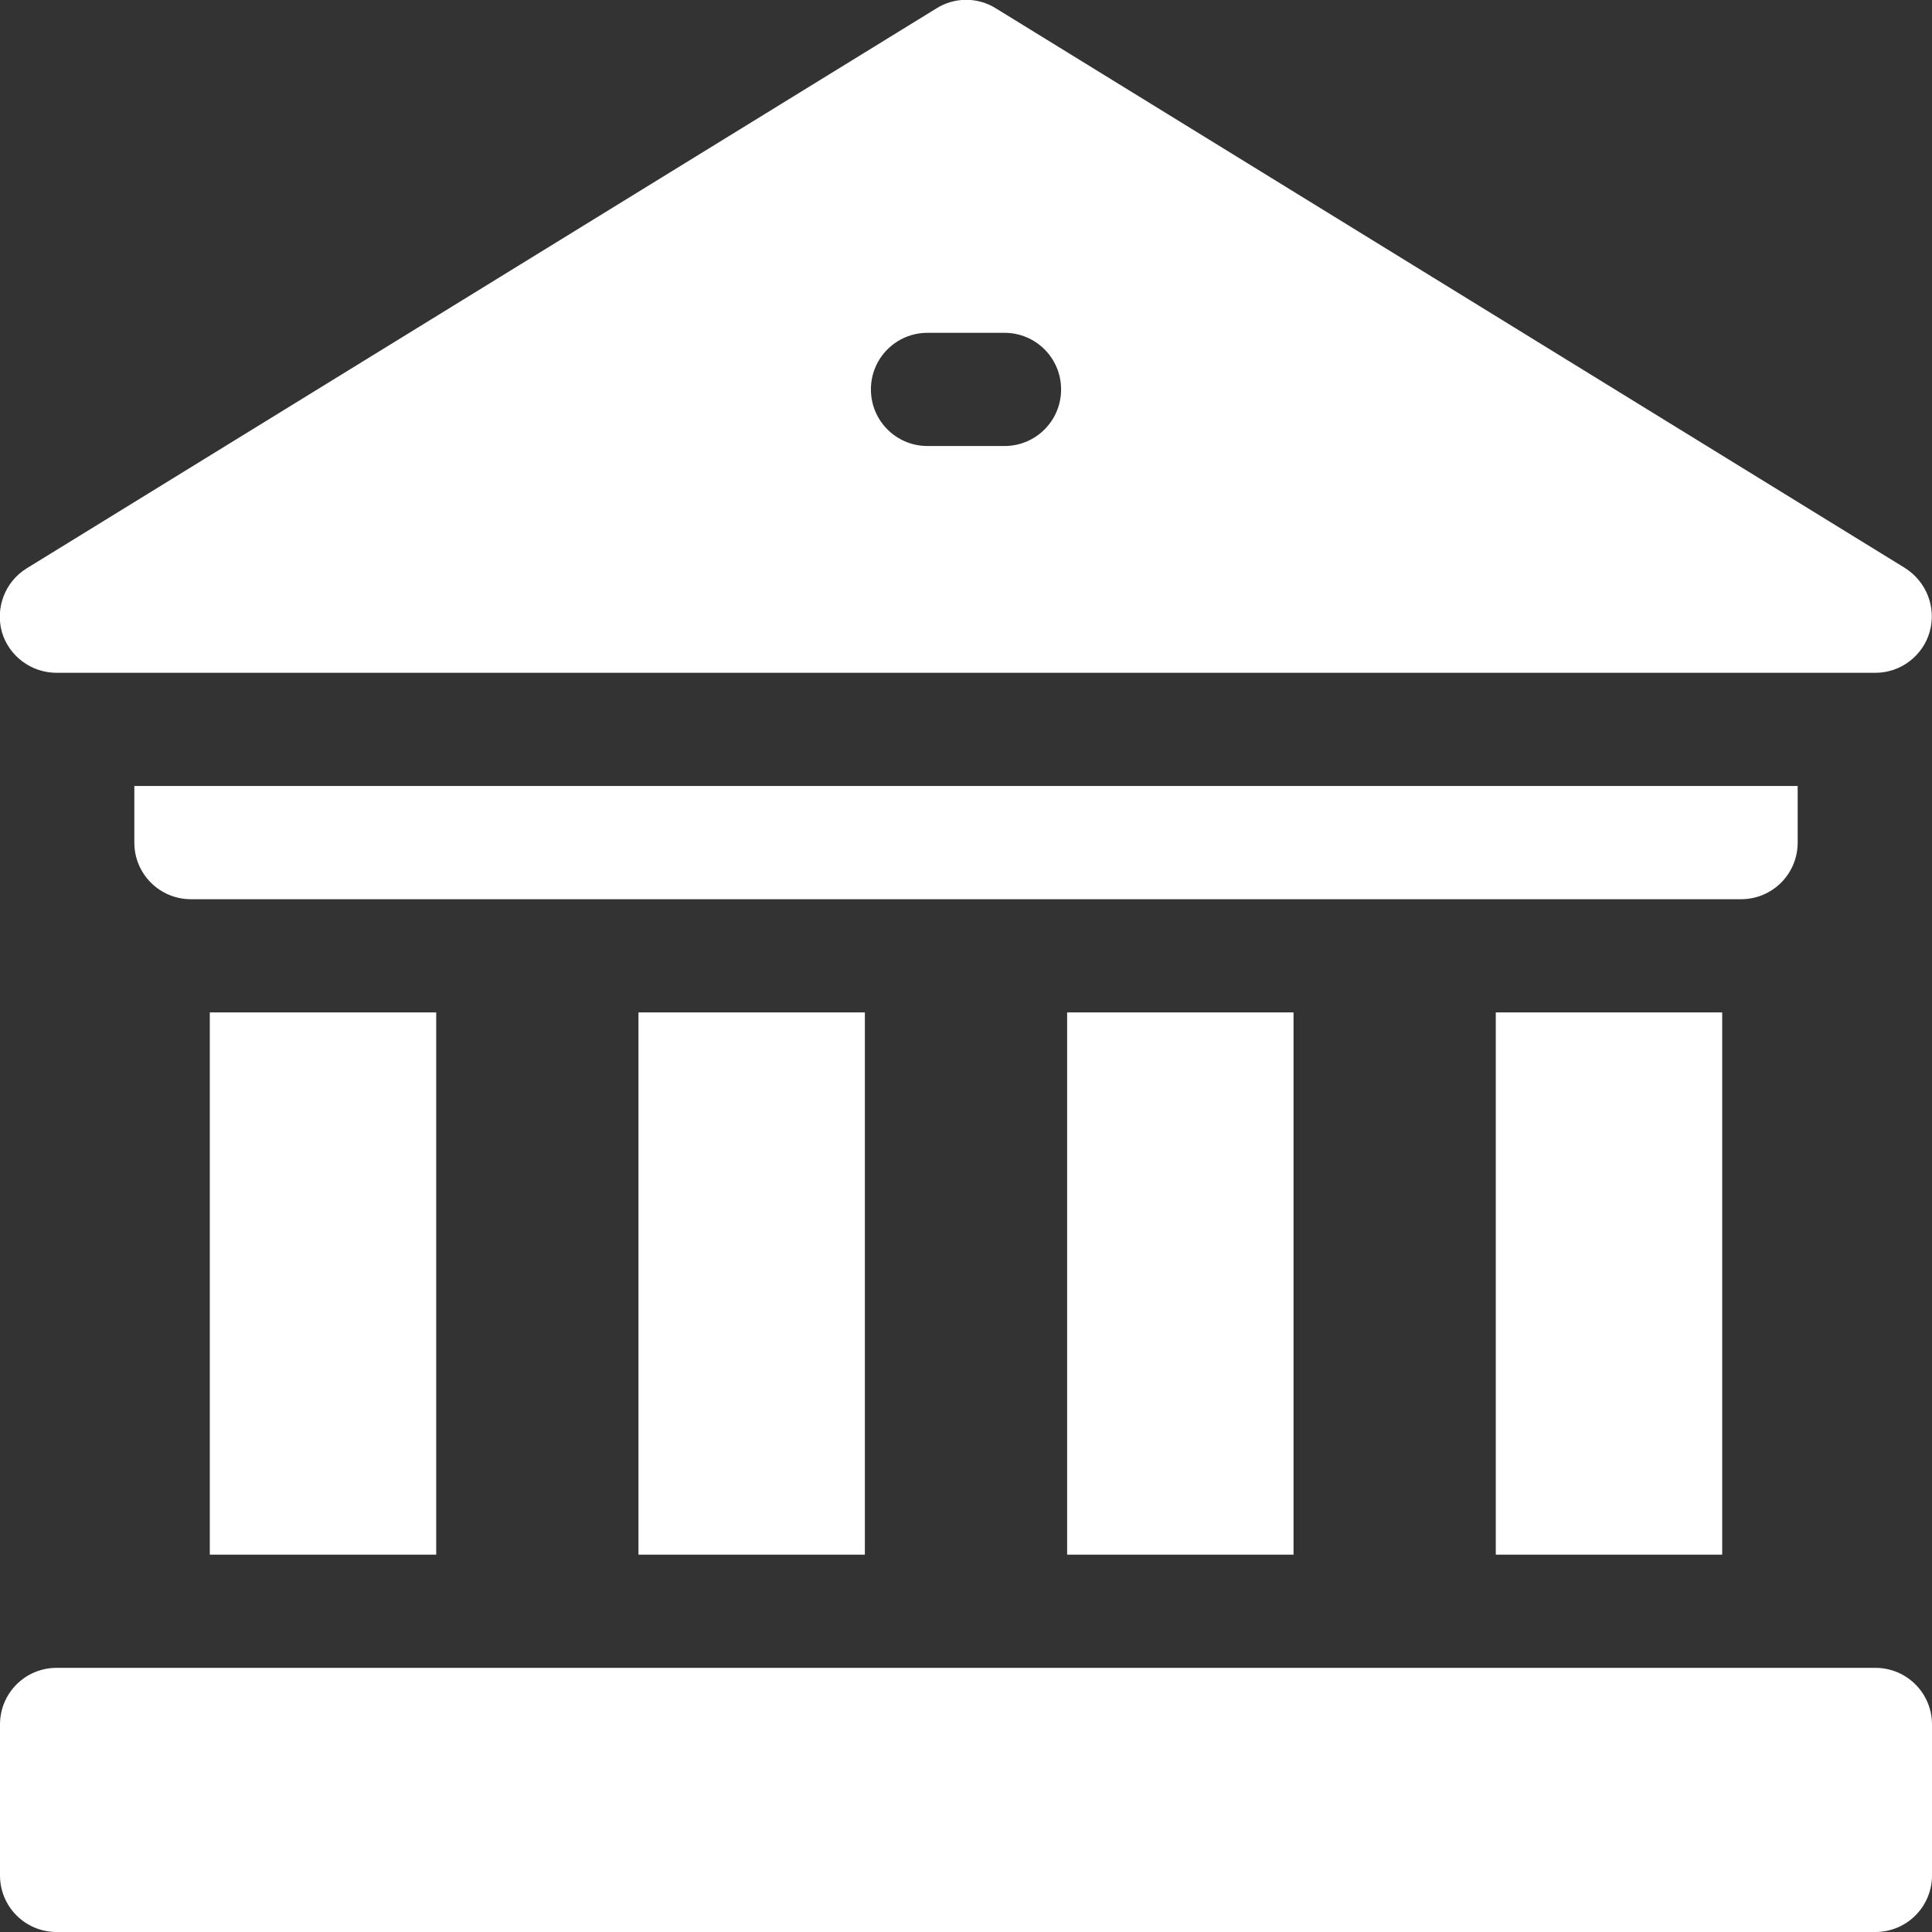 <?xml version="1.0" encoding="utf-8"?>
<!-- Generator: Adobe Illustrator 24.3.0, SVG Export Plug-In . SVG Version: 6.00 Build 0)  -->
<svg version="1.1" id="Layer_1" xmlns="http://www.w3.org/2000/svg" xmlns:xlink="http://www.w3.org/1999/xlink" x="0px" y="0px"
	 viewBox="0 0 512 512" style="enable-background:new 0 0 512 512;" xml:space="preserve">
<rect x="0" y="0" width="512" height="512" fill="#333333" stroke="none"/>
<style type="text/css">
	.st0{fill:#FFFFFF;}
</style>
<path class="st0" d="M396.4,268.3h60V412h-60V268.3z"/>
<path class="st0" d="M282.8,268.3h60V412h-60V268.3z"/>
<path class="st0" d="M169.2,268.3h60V412h-60V268.3z"/>
<path class="st0" d="M55.6,268.3h60V412h-60V268.3z"/>
<path class="st0" d="M476.4,223.3v-15H35.6v15c0,8.3,6.7,15,15,15h410.8C469.7,238.3,476.4,231.6,476.4,223.3z"/>
<path class="st0" d="M497,442H15c-8.3,0-15,6.7-15,15v40c0,8.3,6.7,15,15,15h482c8.3,0,15-6.7,15-15v-40
	C512,448.7,505.3,442,497,442z"/>
<path class="st0" d="M15,178.3h482c6.7,0,12.6-4.5,14.4-10.9c1.8-6.5-0.9-13.3-6.6-16.9L263.9,2.2c-4.8-3-10.9-3-15.7,0L7.1,150.6
	c-5.7,3.5-8.4,10.4-6.6,16.9C2.4,173.9,8.3,178.3,15,178.3z M245.8,88.2h20.4c8.3,0,15,6.7,15,15s-6.7,15-15,15h-20.4
	c-8.3,0-15-6.7-15-15S237.5,88.2,245.8,88.2z"/>
</svg>
